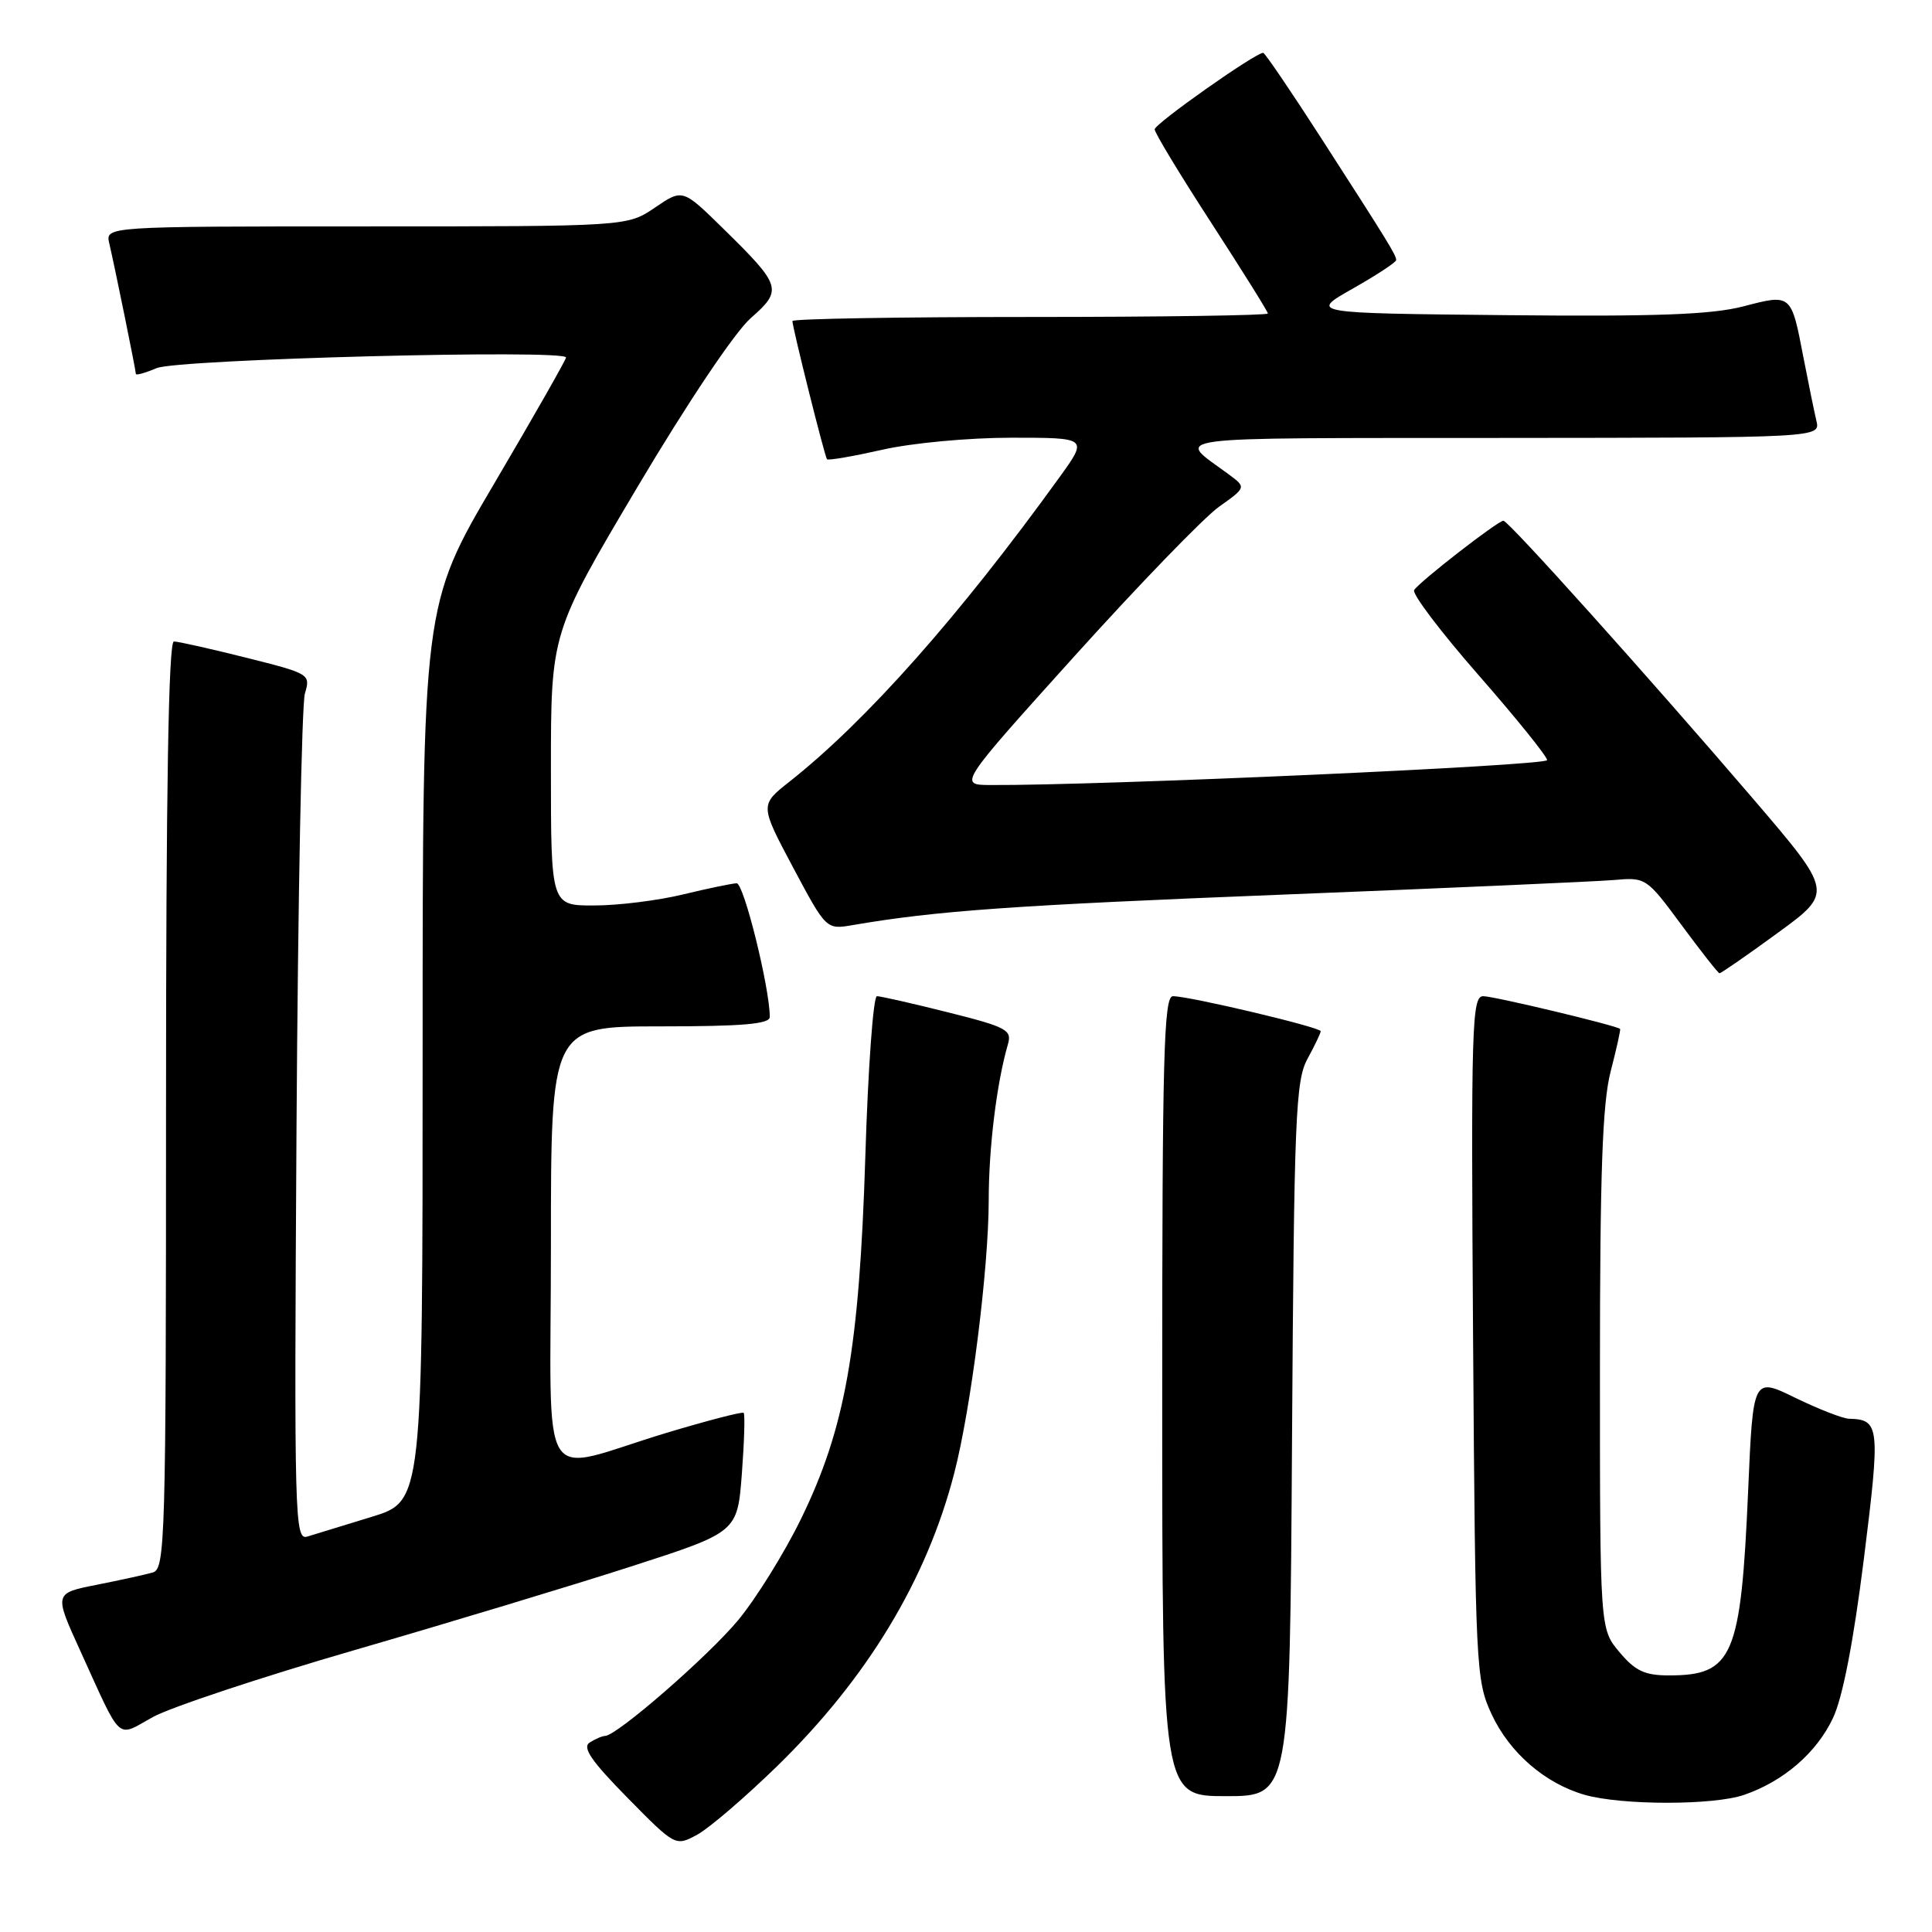 <?xml version="1.0" encoding="UTF-8" standalone="no"?>
<!DOCTYPE svg PUBLIC "-//W3C//DTD SVG 1.1//EN" "http://www.w3.org/Graphics/SVG/1.1/DTD/svg11.dtd" >
<svg xmlns="http://www.w3.org/2000/svg" xmlns:xlink="http://www.w3.org/1999/xlink" version="1.1" viewBox="0 0 256 256">
 <g >
 <path fill="currentColor"
d=" M 103.00 234.00 C 114.91 222.37 122.78 209.37 126.44 195.21 C 128.66 186.66 131.00 168.13 131.01 159.06 C 131.01 152.07 132.07 143.48 133.55 138.39 C 134.11 136.47 133.42 136.10 125.62 134.14 C 120.92 132.96 116.68 132.00 116.20 132.00 C 115.71 132.00 115.02 141.56 114.66 153.25 C 113.86 178.79 112.00 189.25 106.13 201.28 C 103.92 205.80 100.17 211.83 97.81 214.68 C 93.82 219.48 81.75 229.98 80.18 230.02 C 79.81 230.02 78.89 230.42 78.14 230.89 C 77.12 231.54 78.33 233.32 83.14 238.21 C 89.50 244.67 89.50 244.67 92.41 243.09 C 94.01 242.21 98.77 238.12 103.00 234.00 Z  M 231.10 237.83 C 236.32 236.04 240.70 232.26 242.87 227.67 C 244.16 224.96 245.59 217.58 246.97 206.58 C 249.17 188.96 249.08 188.10 245.00 187.99 C 244.18 187.97 240.98 186.72 237.89 185.22 C 232.29 182.48 232.29 182.48 231.64 197.49 C 230.68 219.55 229.63 222.00 221.15 222.00 C 217.94 222.00 216.68 221.41 214.59 218.92 C 212.00 215.85 212.00 215.85 212.00 181.64 C 212.00 155.35 212.33 146.17 213.42 141.97 C 214.20 138.96 214.76 136.43 214.67 136.34 C 214.22 135.89 197.95 132.00 196.53 132.00 C 195.03 132.00 194.91 135.86 195.19 177.25 C 195.49 220.98 195.57 222.65 197.63 227.11 C 200.01 232.24 204.71 236.32 210.00 237.83 C 214.91 239.22 227.05 239.23 231.10 237.83 Z  M 171.20 190.75 C 171.47 147.98 171.67 143.20 173.25 140.30 C 174.21 138.54 175.00 136.89 175.00 136.64 C 175.00 136.12 157.62 132.00 155.42 132.00 C 154.21 132.00 154.00 139.80 154.00 185.00 C 154.00 238.00 154.00 238.00 162.45 238.00 C 170.91 238.00 170.91 238.00 171.20 190.75 Z  M 47.00 218.64 C 59.38 215.05 75.85 210.07 83.61 207.57 C 97.71 203.02 97.71 203.02 98.30 195.28 C 98.62 191.03 98.73 187.40 98.54 187.21 C 98.36 187.03 93.78 188.22 88.35 189.85 C 70.95 195.11 73.00 198.42 73.00 165.02 C 73.00 136.00 73.00 136.00 87.50 136.00 C 98.43 136.00 102.00 135.69 102.00 134.75 C 102.00 130.92 98.56 117.01 97.61 117.04 C 97.00 117.06 93.80 117.72 90.50 118.52 C 87.20 119.32 81.91 119.98 78.75 119.98 C 73.00 120.00 73.00 120.00 73.00 101.93 C 73.00 83.86 73.00 83.86 84.43 64.59 C 91.09 53.37 97.37 44.01 99.47 42.16 C 103.74 38.41 103.58 37.89 95.80 30.26 C 90.45 25.01 90.45 25.01 86.78 27.51 C 83.11 30.00 83.11 30.00 48.53 30.00 C 13.96 30.00 13.96 30.00 14.48 32.25 C 15.26 35.60 18.00 49.07 18.00 49.54 C 18.00 49.77 19.24 49.42 20.75 48.78 C 23.53 47.59 75.00 46.26 75.00 47.37 C 75.00 47.67 70.72 55.18 65.50 64.05 C 56.00 80.18 56.00 80.18 56.00 139.55 C 56.00 198.92 56.00 198.92 49.25 200.99 C 45.54 202.13 41.70 203.30 40.73 203.60 C 39.04 204.12 38.97 201.46 39.29 149.33 C 39.48 119.17 39.98 93.33 40.40 91.90 C 41.17 89.33 41.04 89.26 32.63 87.15 C 27.92 85.97 23.61 85.00 23.04 85.00 C 22.33 85.00 22.00 104.71 22.00 146.43 C 22.00 204.08 21.89 207.90 20.25 208.36 C 19.29 208.64 15.95 209.37 12.83 209.99 C 7.16 211.11 7.16 211.11 10.61 218.68 C 16.26 231.08 15.34 230.23 20.25 227.52 C 22.59 226.23 34.62 222.23 47.00 218.64 Z  M 235.55 123.62 C 242.91 118.25 242.91 118.25 232.32 105.87 C 218.40 89.63 199.88 69.00 199.21 69.00 C 198.48 69.00 188.06 77.09 187.38 78.19 C 187.08 78.68 190.92 83.75 195.92 89.46 C 200.91 95.16 205.00 100.23 205.00 100.72 C 205.00 101.45 145.81 104.10 131.25 104.02 C 127.00 104.00 127.00 104.00 142.44 86.87 C 150.94 77.45 159.52 68.58 161.51 67.16 C 165.14 64.58 165.14 64.58 162.82 62.86 C 155.82 57.68 152.93 58.07 198.86 58.03 C 241.22 58.00 241.22 58.00 240.68 55.75 C 240.39 54.51 239.62 50.75 238.97 47.39 C 237.34 38.89 237.38 38.93 230.99 40.60 C 226.77 41.69 219.50 41.96 199.50 41.76 C 173.50 41.50 173.50 41.50 179.25 38.24 C 182.41 36.45 185.00 34.75 185.00 34.46 C 185.00 33.80 184.03 32.22 175.03 18.25 C 171.04 12.06 167.60 7.00 167.38 7.00 C 166.33 7.00 153.00 16.40 153.00 17.14 C 153.00 17.60 156.38 23.18 160.50 29.53 C 164.62 35.89 168.00 41.29 168.00 41.54 C 168.00 41.79 153.82 42.00 136.50 42.00 C 119.17 42.00 105.00 42.24 105.00 42.54 C 105.00 43.39 109.27 60.46 109.58 60.85 C 109.73 61.04 113.02 60.47 116.88 59.60 C 120.81 58.70 128.35 58.00 134.03 58.00 C 144.17 58.00 144.17 58.00 140.38 63.25 C 127.09 81.66 114.78 95.55 104.59 103.59 C 100.69 106.67 100.69 106.67 105.08 114.93 C 109.48 123.18 109.48 123.18 112.99 122.58 C 124.04 120.68 134.34 119.95 170.00 118.54 C 191.72 117.68 211.44 116.81 213.81 116.61 C 218.09 116.23 218.17 116.29 222.81 122.57 C 225.39 126.06 227.65 128.94 227.84 128.96 C 228.03 128.98 231.50 126.58 235.55 123.62 Z "/>
</g>
</svg>